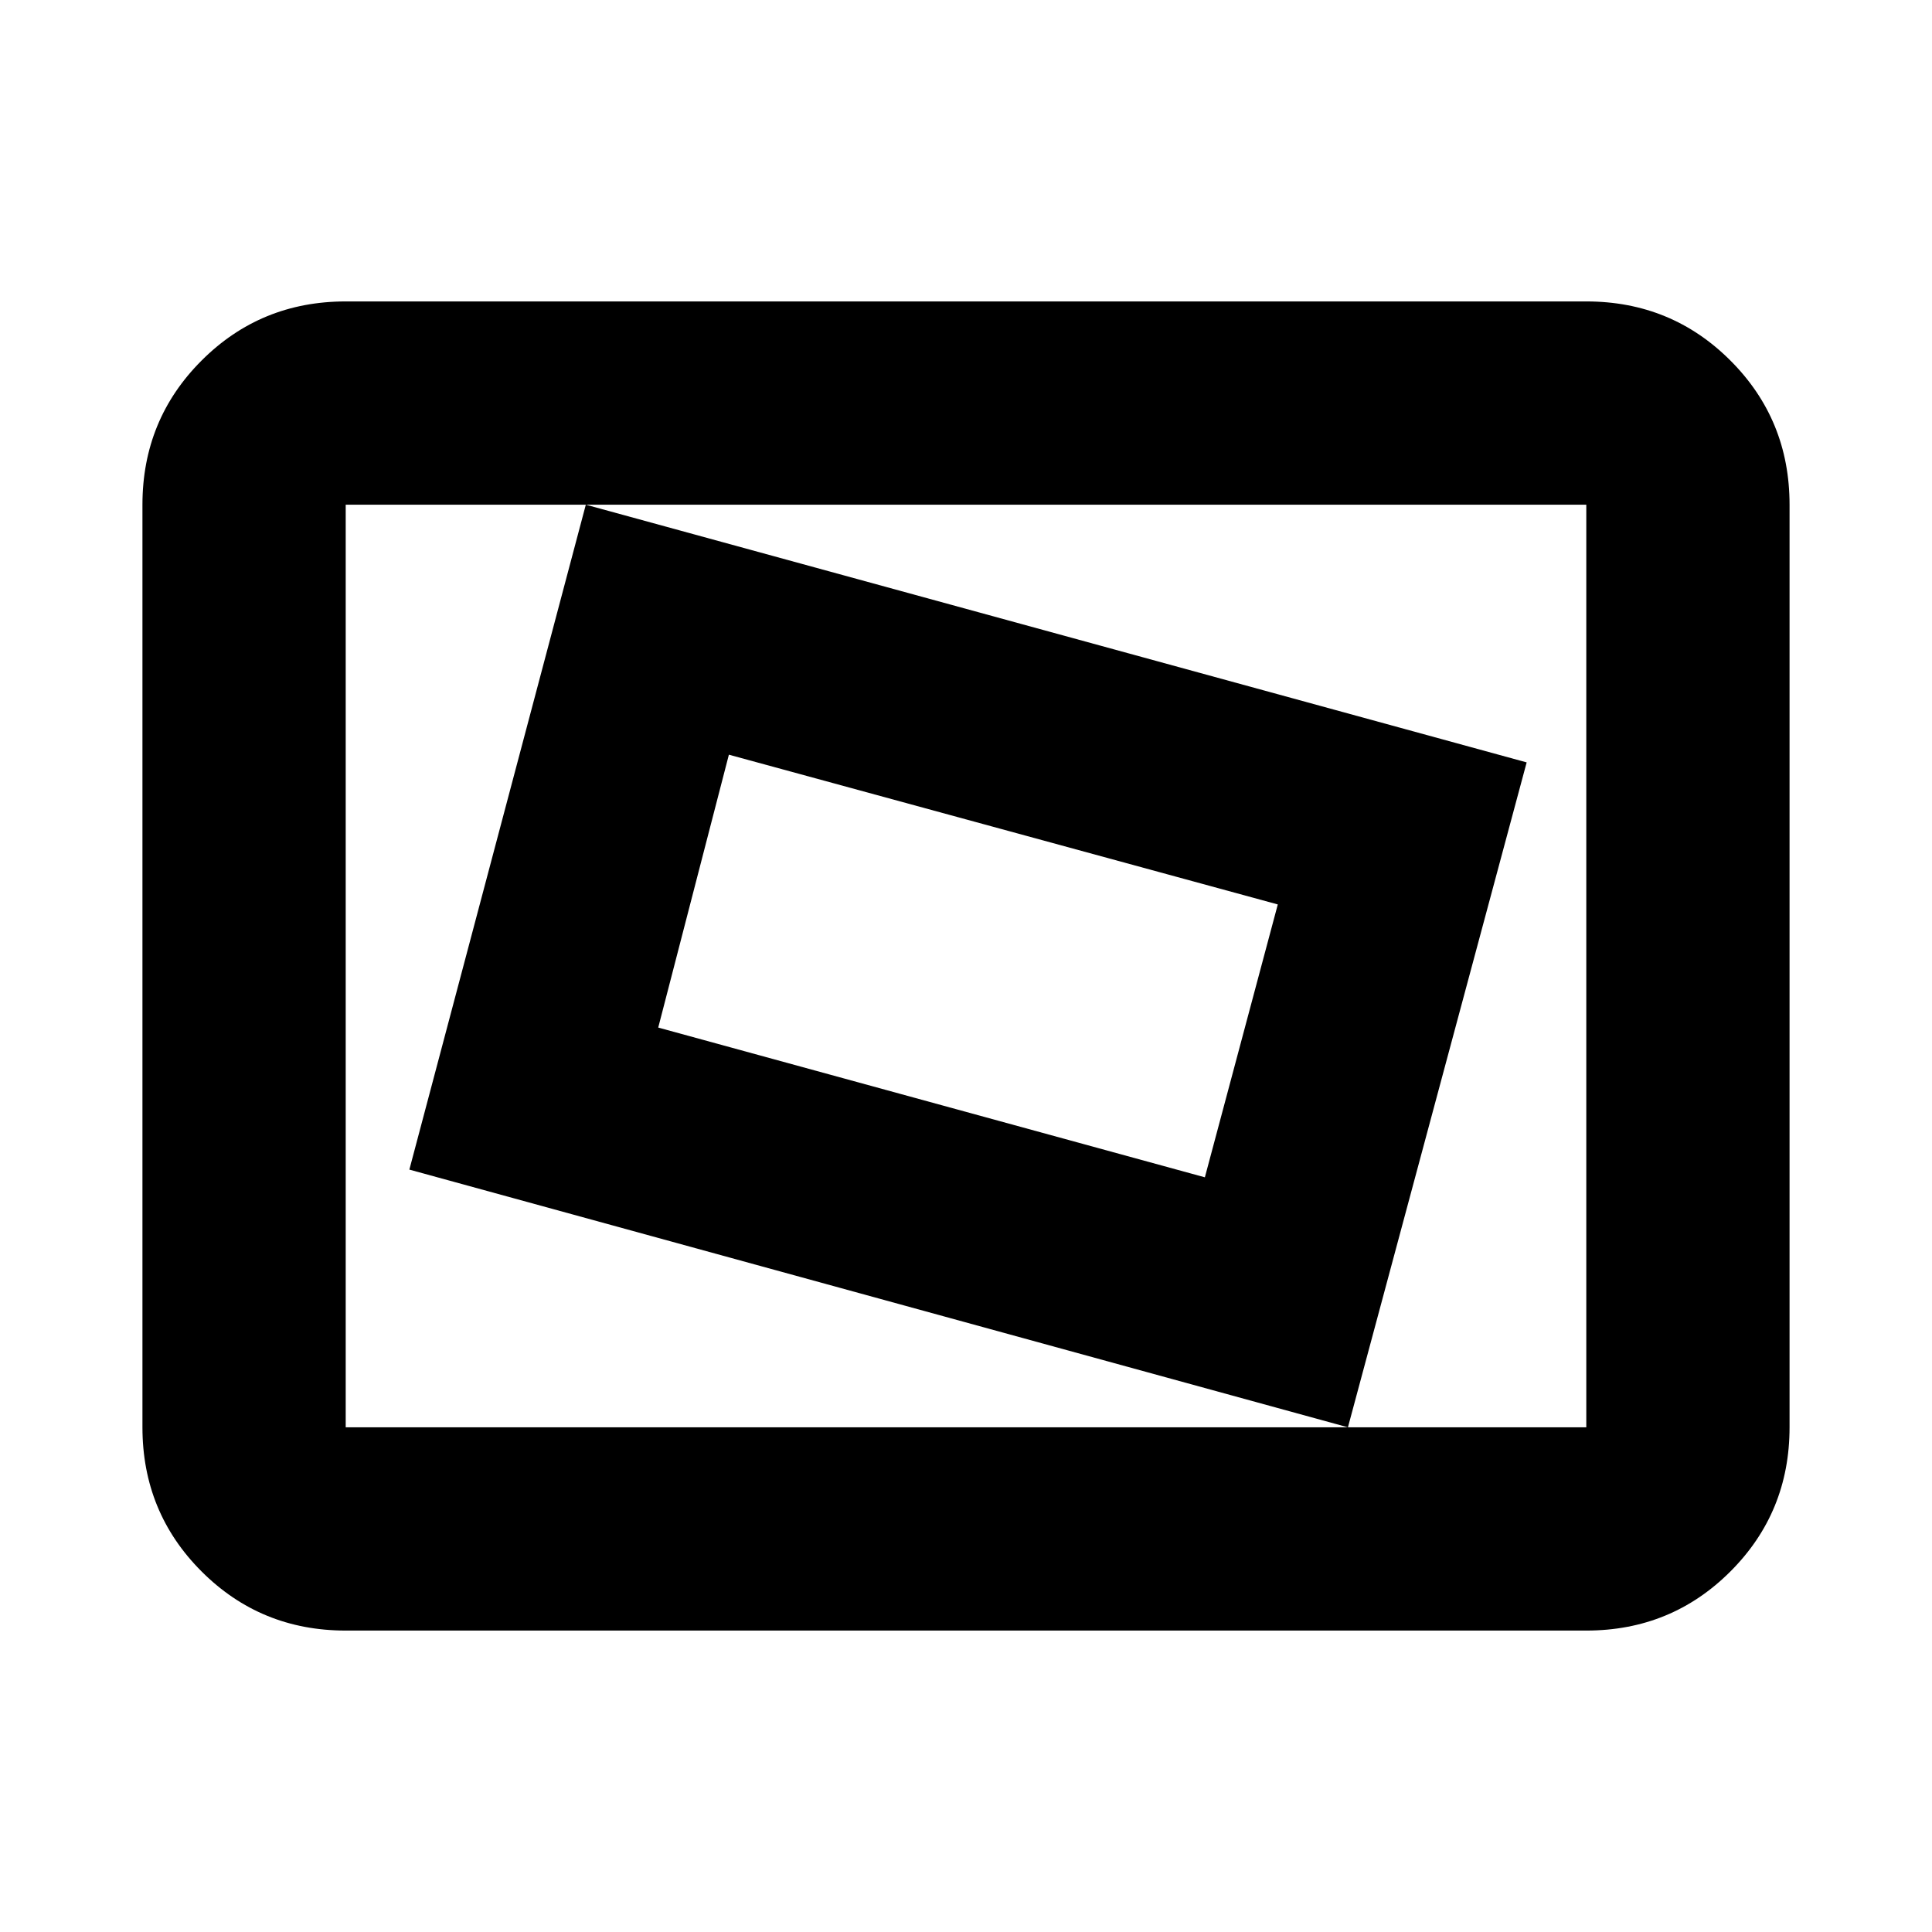 <svg xmlns="http://www.w3.org/2000/svg" height="24" viewBox="0 -960 960 960" width="24"><path d="M171.78-149.78q-42.24 0-71.62-29.38-29.38-29.38-29.38-71.62v-458.44q0-42.24 29.38-71.62 29.38-29.38 71.62-29.38h616.44q42.24 0 71.62 29.38 29.38 29.38 29.38 71.62v458.44q0 42.24-29.38 71.62-29.38 29.38-71.62 29.38H171.78Zm0-101h616.44v-458.44H171.78v458.44Zm498 0 88.81-330.39-467.5-128.05-87.68 330.39 466.37 128.05ZM598.69-375l-271.62-74.41L362.18-585l272.75 74.41L598.69-375ZM171.78-250.78v-458.44 458.44Z"/></svg>